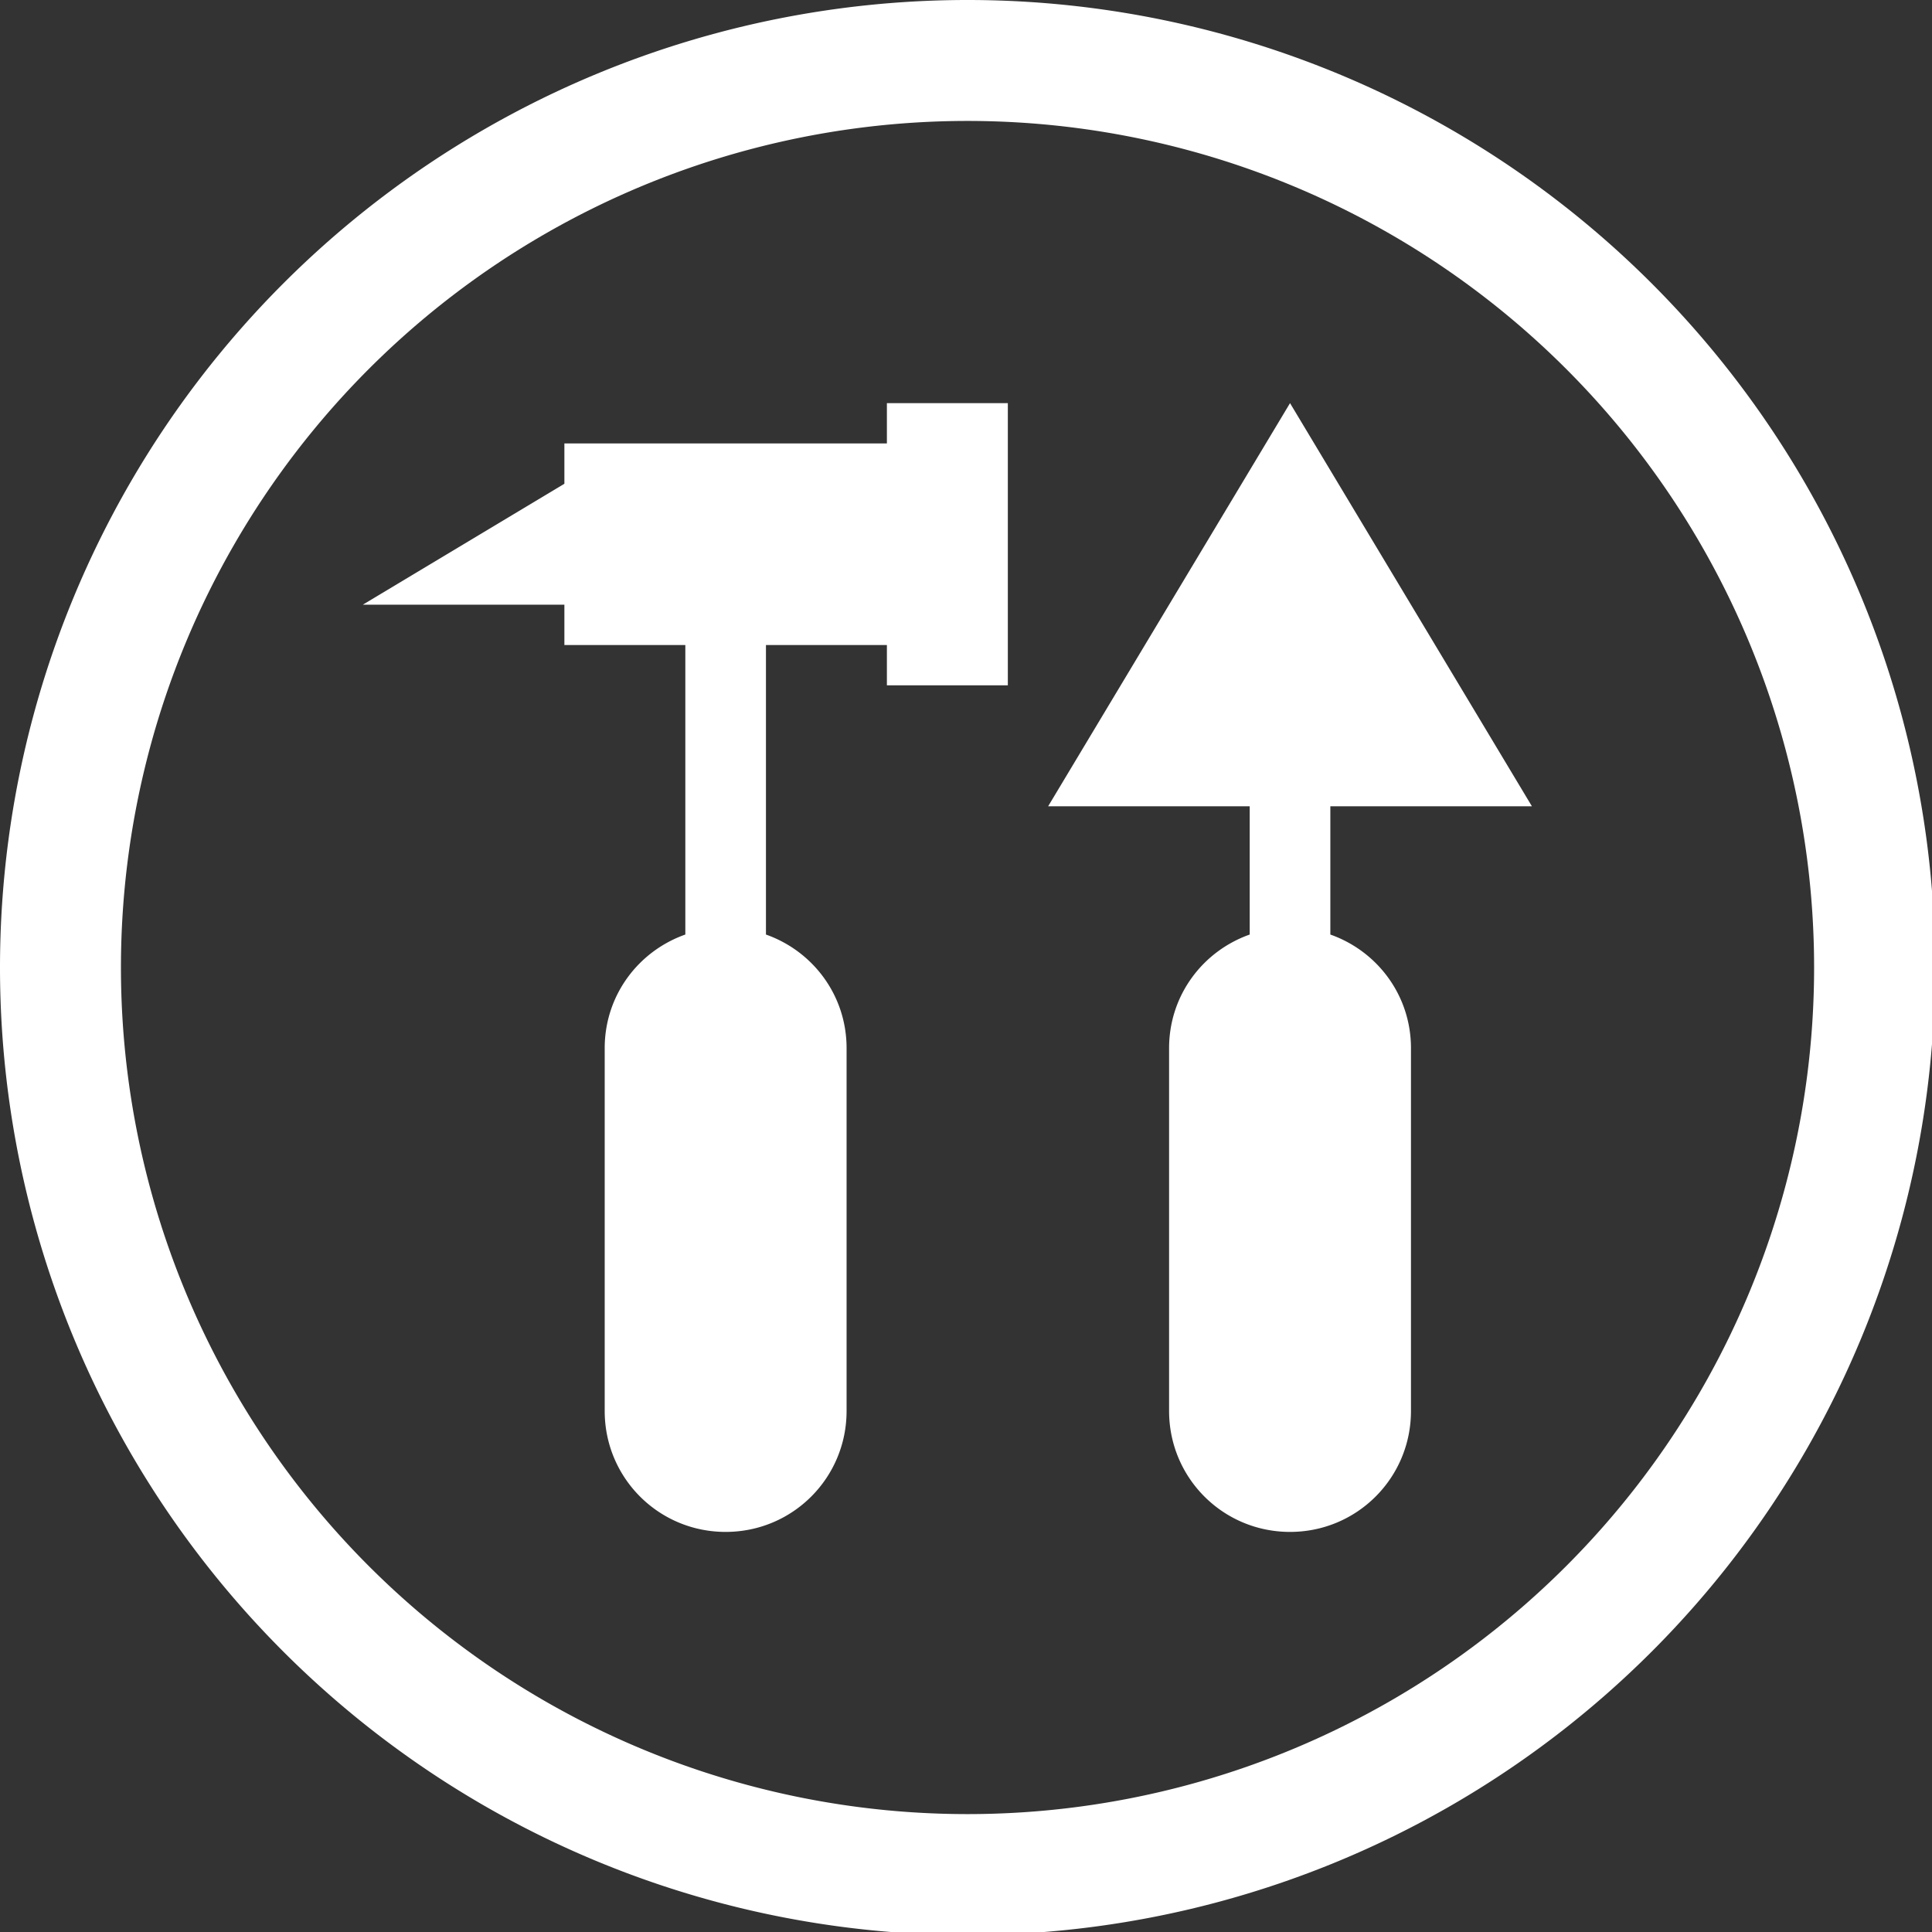 <?xml version="1.0" encoding="UTF-8" standalone="no"?>
<svg
   xmlns:dc="http://purl.org/dc/elements/1.1/"
   xmlns:cc="http://creativecommons.org/ns#"
   xmlns:rdf="http://www.w3.org/1999/02/22-rdf-syntax-ns#"
   xmlns:svg="http://www.w3.org/2000/svg"
   xmlns="http://www.w3.org/2000/svg"
   xmlns:sodipodi="http://sodipodi.sourceforge.net/DTD/sodipodi-0.dtd"
   xmlns:inkscape="http://www.inkscape.org/namespaces/inkscape"
   width="48"
   height="48"
   viewBox="0 0 12.7 12.7"
   version="1.1"
   id="svg4"
   sodipodi:docname="folder-development.svg"
   inkscape:version="0.92.5 (2060ec1f9f, 2020-04-08)">
  <rect x="0" y="0" width="12.7" height="12.7" fill="#333333" stroke="none"/>
  <defs
     id="defs8">
  <style
     id="current-color-scheme"
     type="text/css">
      .ColorScheme-Highlight {
        color:#FFFFFF;
      }
  </style>
  </defs>
  <path
     class="ColorScheme-Highlight"
     style="fill:currentColor"
     d="M 24 0 A 24 24 0 0 0 0 24 A 24 24 0 0 0 24 48 A 24 24 0 0 0 48 24 A 24 24 0 0 0 24 0 z M 24 3 A 21 21 0 0 1 45 24 A 21 21 0 0 1 24 45 A 21 21 0 0 1 3 24 A 21 21 0 0 1 24 3 z M 22 10 L 22 11 L 14 11 L 14 12 L 9 15 L 14 15 L 14 16 L 17 16 L 17 23.182 C 15.835 23.593 15 24.691 15 26 L 15 35 C 15 36.662 16.338 38 18 38 C 19.662 38 21 36.662 21 35 L 21 26 C 21 24.691 20.165 23.593 19 23.182 L 19 16 L 22 16 L 22 17 L 25 17 L 25 10 L 22 10 z M 32 10 L 26 20 L 31 20 L 31 23.182 C 29.835 23.593 29 24.691 29 26 L 29 35 C 29 36.662 30.338 38 32 38 C 33.662 38 35 36.662 35 35 L 35 26 C 35 24.691 34.165 23.593 33 23.182 L 33 20 L 38 20 L 32 10 z "
     transform="scale(0.265)"
     id="path831" />
</svg>
